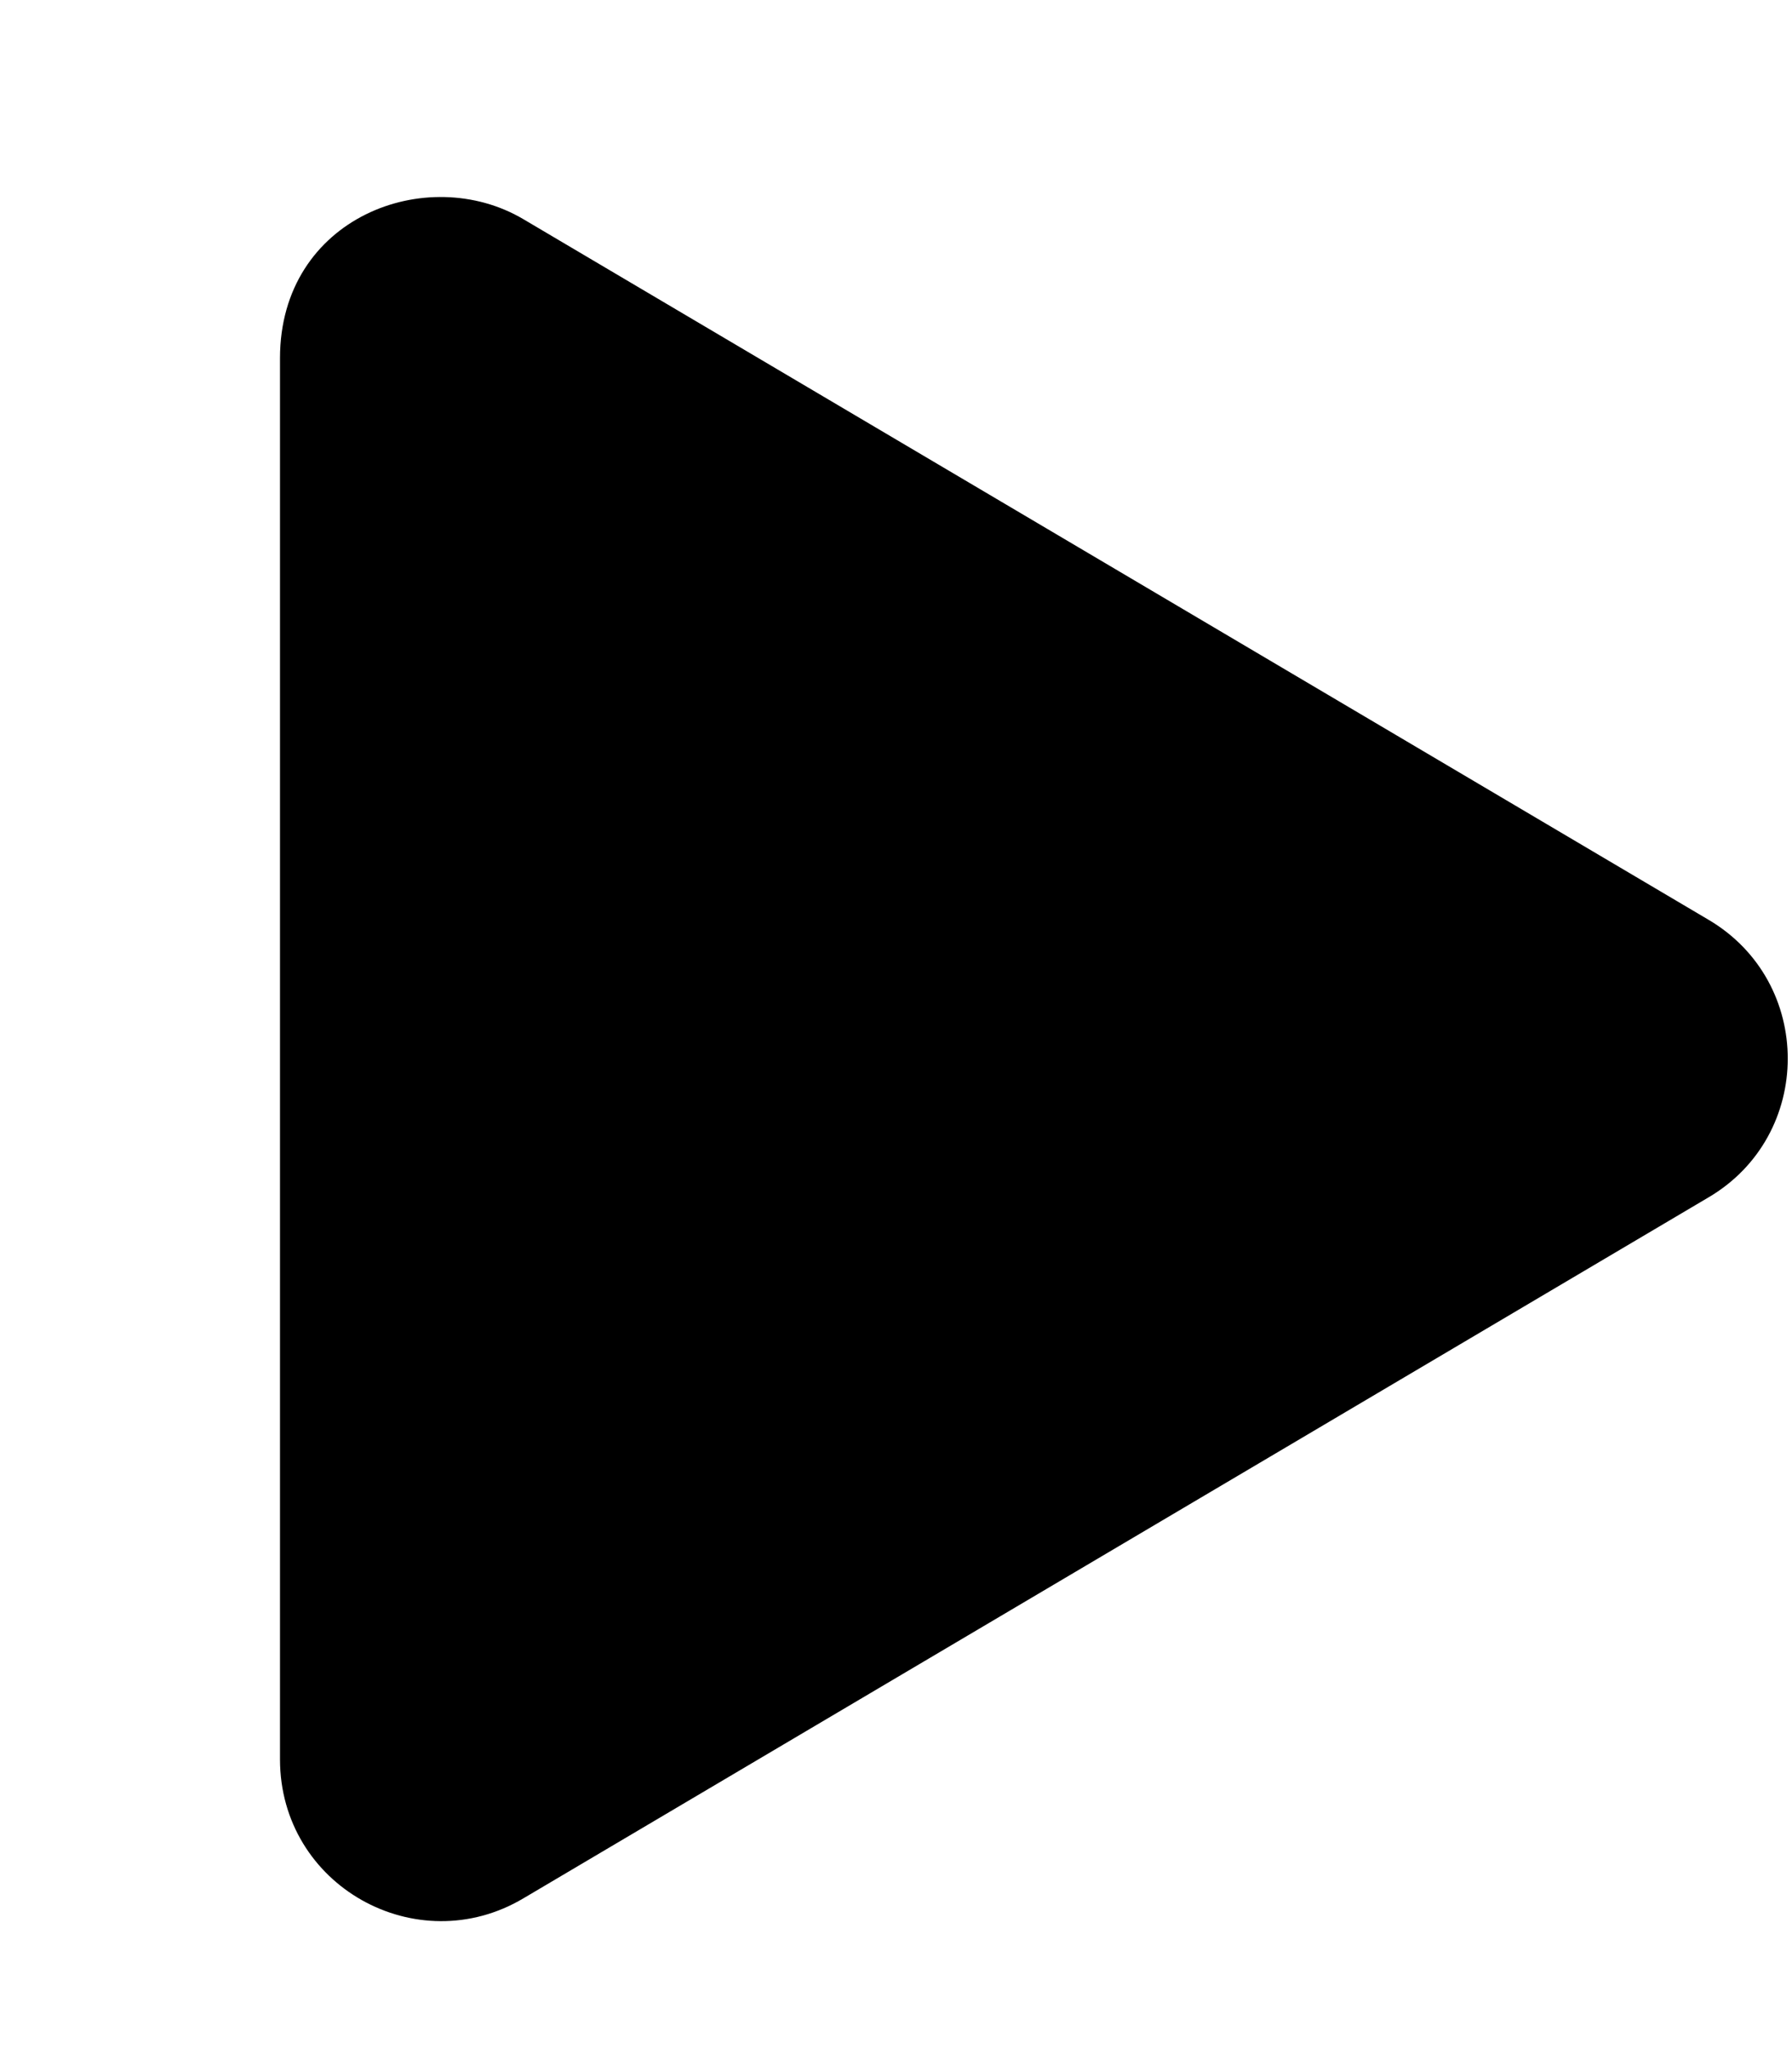 <?xml version="1.0" encoding="utf-8"?>
<!-- Generator: Adobe Illustrator 21.0.2, SVG Export Plug-In . SVG Version: 6.00 Build 0)  -->
<svg version="1.1" id="Layer_1" focusable="false" xmlns="http://www.w3.org/2000/svg" xmlns:xlink="http://www.w3.org/1999/xlink"
	 x="0px" y="0px" width="448px" height="512px" viewBox="0 0 448 512" style="enable-background:new 0 0 448 512;"
	 xml:space="preserve">
<path d="M427.1,229.8L130.9,54.8C106.8,40.5,70,54.3,70,89.5v350.1c0,31.6,34.2,50.6,60.9,34.7l296.2-175.1
	C453.5,283.7,453.6,245.4,427.1,229.8L427.1,229.8z"/>
</svg>
